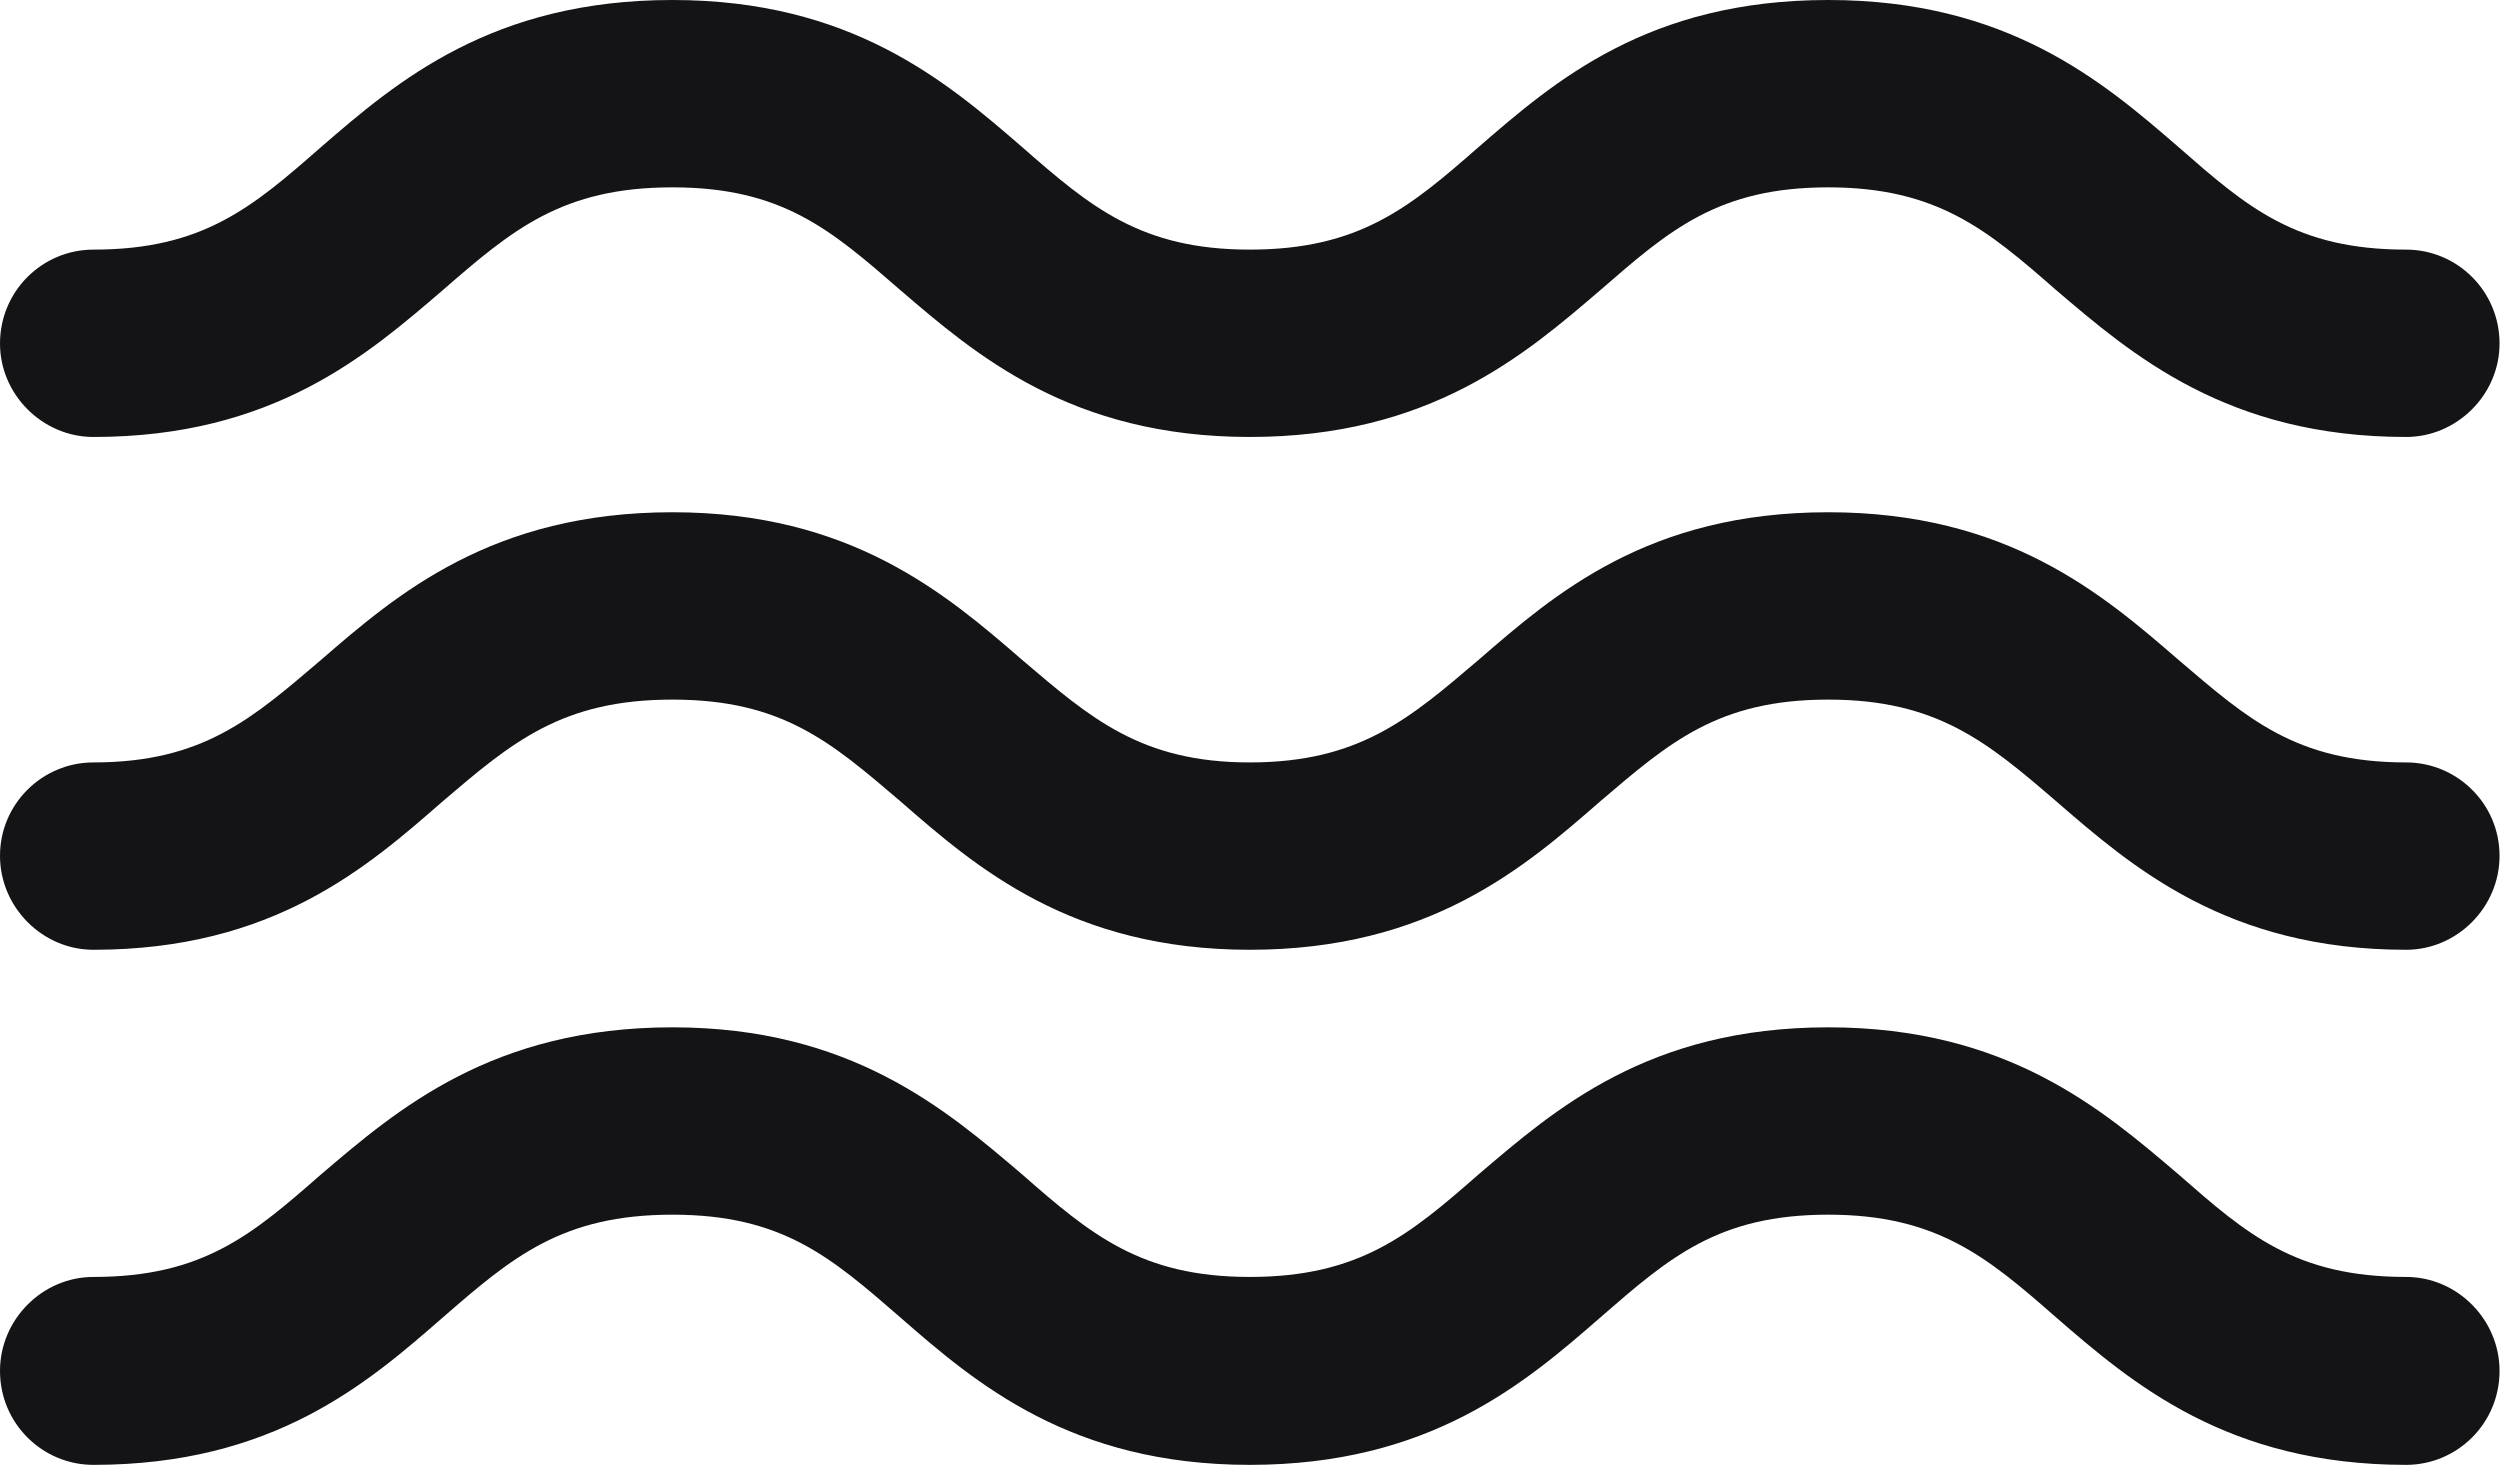<svg width="44.168" height="25.881" viewBox="0 0 44.168 25.881" fill="none" xmlns="http://www.w3.org/2000/svg" xmlns:xlink="http://www.w3.org/1999/xlink">
	<desc>
			Created with Pixso.
	</desc>
	<defs/>
	<path id="Vector" d="M42.51 22.56C40.56 22.56 39.7 21.81 38.49 20.75C37.14 19.6 35.46 18.15 32.3 18.15C29.12 18.15 27.47 19.6 26.12 20.75C24.91 21.81 24.02 22.56 22.08 22.56C20.16 22.56 19.27 21.81 18.06 20.75C16.71 19.6 15.03 18.15 11.88 18.15C8.7 18.15 7.02 19.6 5.67 20.75C4.46 21.81 3.59 22.56 1.65 22.56C0.75 22.56 0 23.31 0 24.22C0 25.15 0.75 25.88 1.65 25.88C4.83 25.88 6.49 24.44 7.83 23.27C9.05 22.21 9.93 21.46 11.88 21.46C13.82 21.46 14.68 22.21 15.9 23.27C17.24 24.44 18.92 25.88 22.08 25.88C25.26 25.88 26.94 24.44 28.28 23.27C29.5 22.21 30.36 21.46 32.3 21.46C34.22 21.46 35.11 22.21 36.32 23.27C37.67 24.44 39.35 25.88 42.51 25.88C43.41 25.88 44.16 25.15 44.16 24.22C44.16 23.31 43.41 22.56 42.51 22.56Z" fill="#141416" fill-opacity="1" fill-rule="nonzero"/>
	<path id="Vector" d="M42.51 13.47C40.56 13.47 39.7 12.69 38.49 11.66C37.14 10.49 35.46 9.05 32.3 9.05C29.12 9.05 27.47 10.49 26.12 11.66C24.91 12.69 24.02 13.47 22.08 13.47C20.16 13.47 19.27 12.69 18.06 11.66C16.71 10.49 15.03 9.05 11.88 9.05C8.7 9.05 7.02 10.49 5.67 11.66C4.46 12.69 3.59 13.47 1.65 13.47C0.75 13.47 0 14.2 0 15.12C0 16.03 0.75 16.78 1.65 16.78C4.83 16.78 6.49 15.32 7.83 14.15C9.05 13.11 9.93 12.36 11.88 12.36C13.82 12.36 14.68 13.11 15.9 14.15C17.24 15.32 18.92 16.78 22.08 16.78C25.26 16.78 26.94 15.32 28.28 14.15C29.5 13.11 30.36 12.36 32.3 12.36C34.22 12.36 35.11 13.11 36.32 14.15C37.67 15.32 39.35 16.78 42.51 16.78C43.41 16.78 44.16 16.03 44.16 15.12C44.16 14.2 43.41 13.47 42.51 13.47Z" fill="#141416" fill-opacity="1" fill-rule="nonzero"/>
	<path id="Vector" d="M1.65 7.72C4.83 7.72 6.49 6.27 7.83 5.12C9.05 4.06 9.93 3.31 11.88 3.31C13.82 3.31 14.68 4.06 15.9 5.12C17.24 6.27 18.92 7.72 22.08 7.72C25.26 7.72 26.94 6.27 28.28 5.12C29.5 4.06 30.36 3.31 32.3 3.31C34.22 3.31 35.11 4.06 36.32 5.12C37.67 6.27 39.35 7.72 42.51 7.72C43.41 7.72 44.16 6.97 44.16 6.07C44.16 5.14 43.41 4.41 42.51 4.41C40.56 4.41 39.7 3.66 38.49 2.6C37.14 1.43 35.46 0 32.3 0C29.12 0 27.47 1.43 26.12 2.6C24.91 3.66 24.02 4.41 22.08 4.41C20.16 4.41 19.27 3.66 18.06 2.6C16.71 1.43 15.03 0 11.88 0C8.7 0 7.02 1.43 5.67 2.6C4.46 3.66 3.59 4.41 1.65 4.41C0.75 4.41 0 5.14 0 6.07C0 6.97 0.75 7.72 1.65 7.72Z" fill="#141416" fill-opacity="1" fill-rule="nonzero"/>
</svg>

